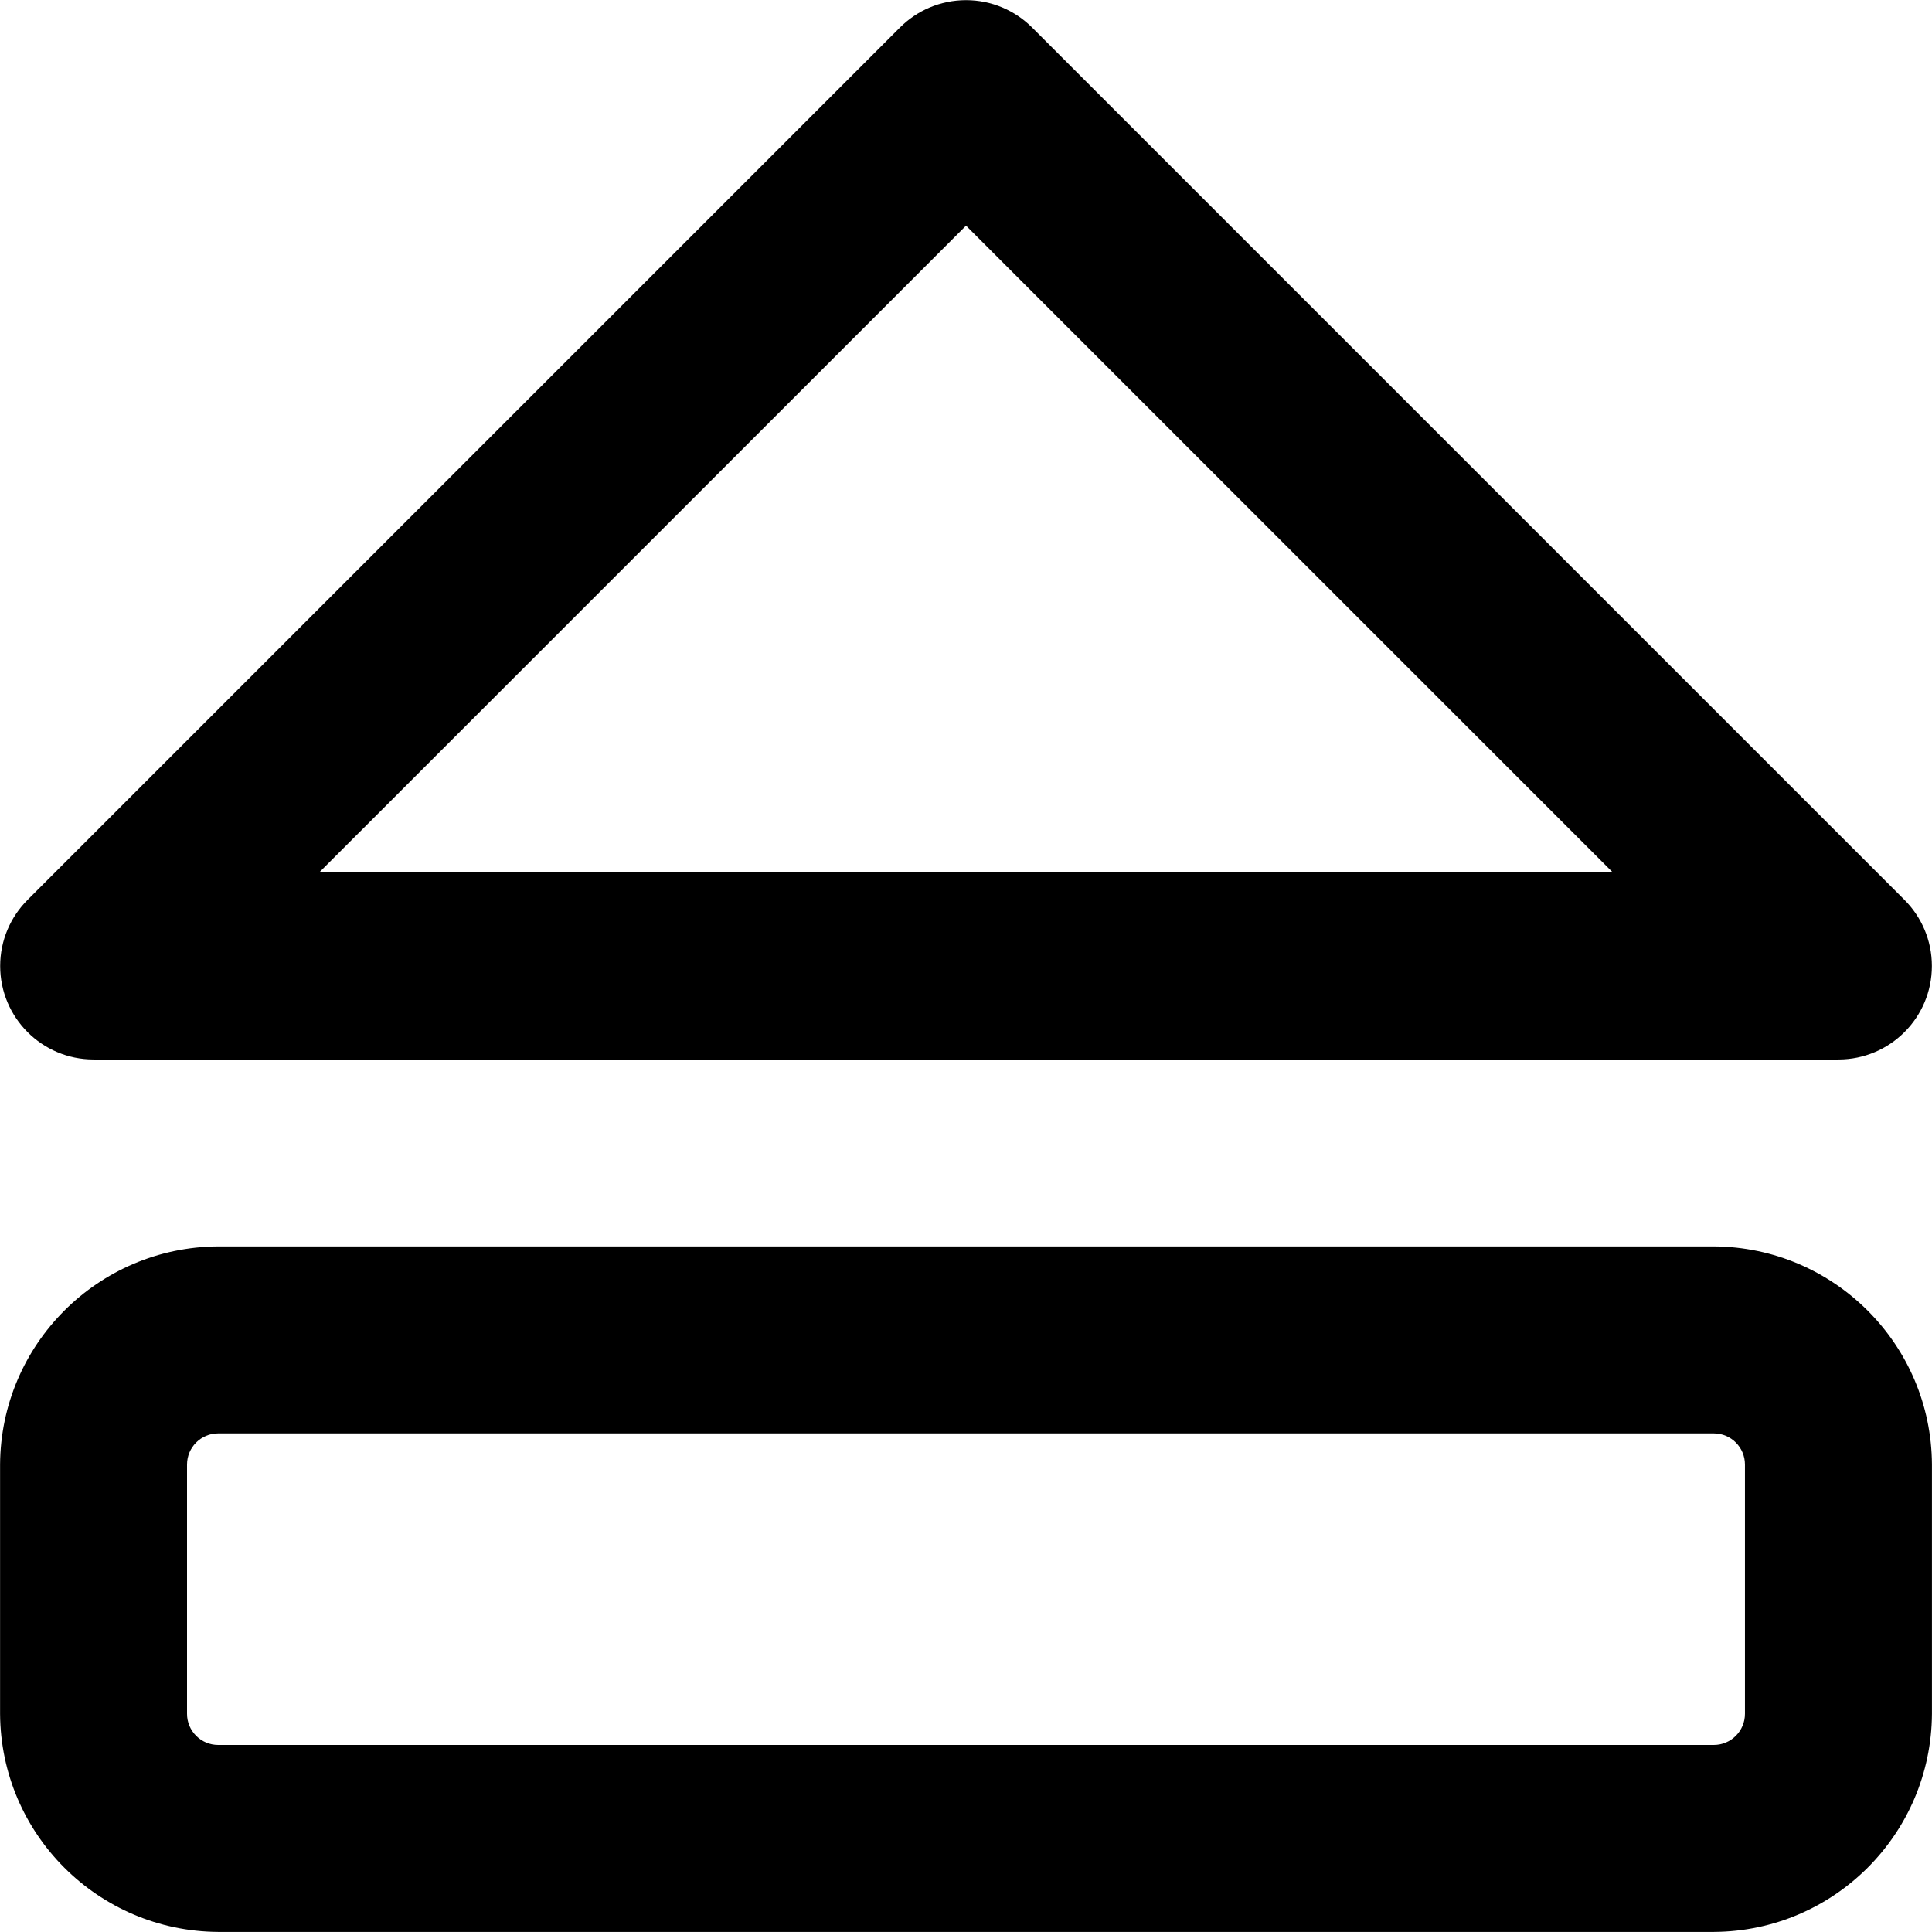 <!-- Generated by IcoMoon.io -->
<svg version="1.1" xmlns="http://www.w3.org/2000/svg" width="80" height="80" viewBox="0 0 80 80">
<title>eject</title>
<path d="M76.127 43.871h-72.253c-2.136-0.002-3.867-1.734-3.867-3.871 0-1.068 0.433-2.035 1.132-2.735v0l36.127-36.127c0.7-0.699 1.667-1.132 2.735-1.132s2.035 0.433 2.735 1.132v0l36.127 36.127c0.699 0.7 1.132 1.667 1.132 2.735 0 2.136-1.731 3.869-3.867 3.871h-0zM13.215 36.129h53.571l-26.785-26.785z"></path>
<path d="M70.966 79.997h-61.931c-4.976-0.029-9.003-4.055-9.032-9.029v-10.325c0.029-4.976 4.055-9.003 9.029-9.032h61.934c4.976 0.029 9.003 4.055 9.032 9.029v10.325c-0.029 4.976-4.055 9.003-9.029 9.032h-0.003zM9.034 59.354c-0.713 0-1.29 0.578-1.29 1.29v0 10.322c0 0.713 0.578 1.29 1.29 1.29v0h61.931c0.713 0 1.29-0.578 1.29-1.29v0-10.322c0-0.713-0.578-1.29-1.29-1.29v0z"></path>
</svg>
